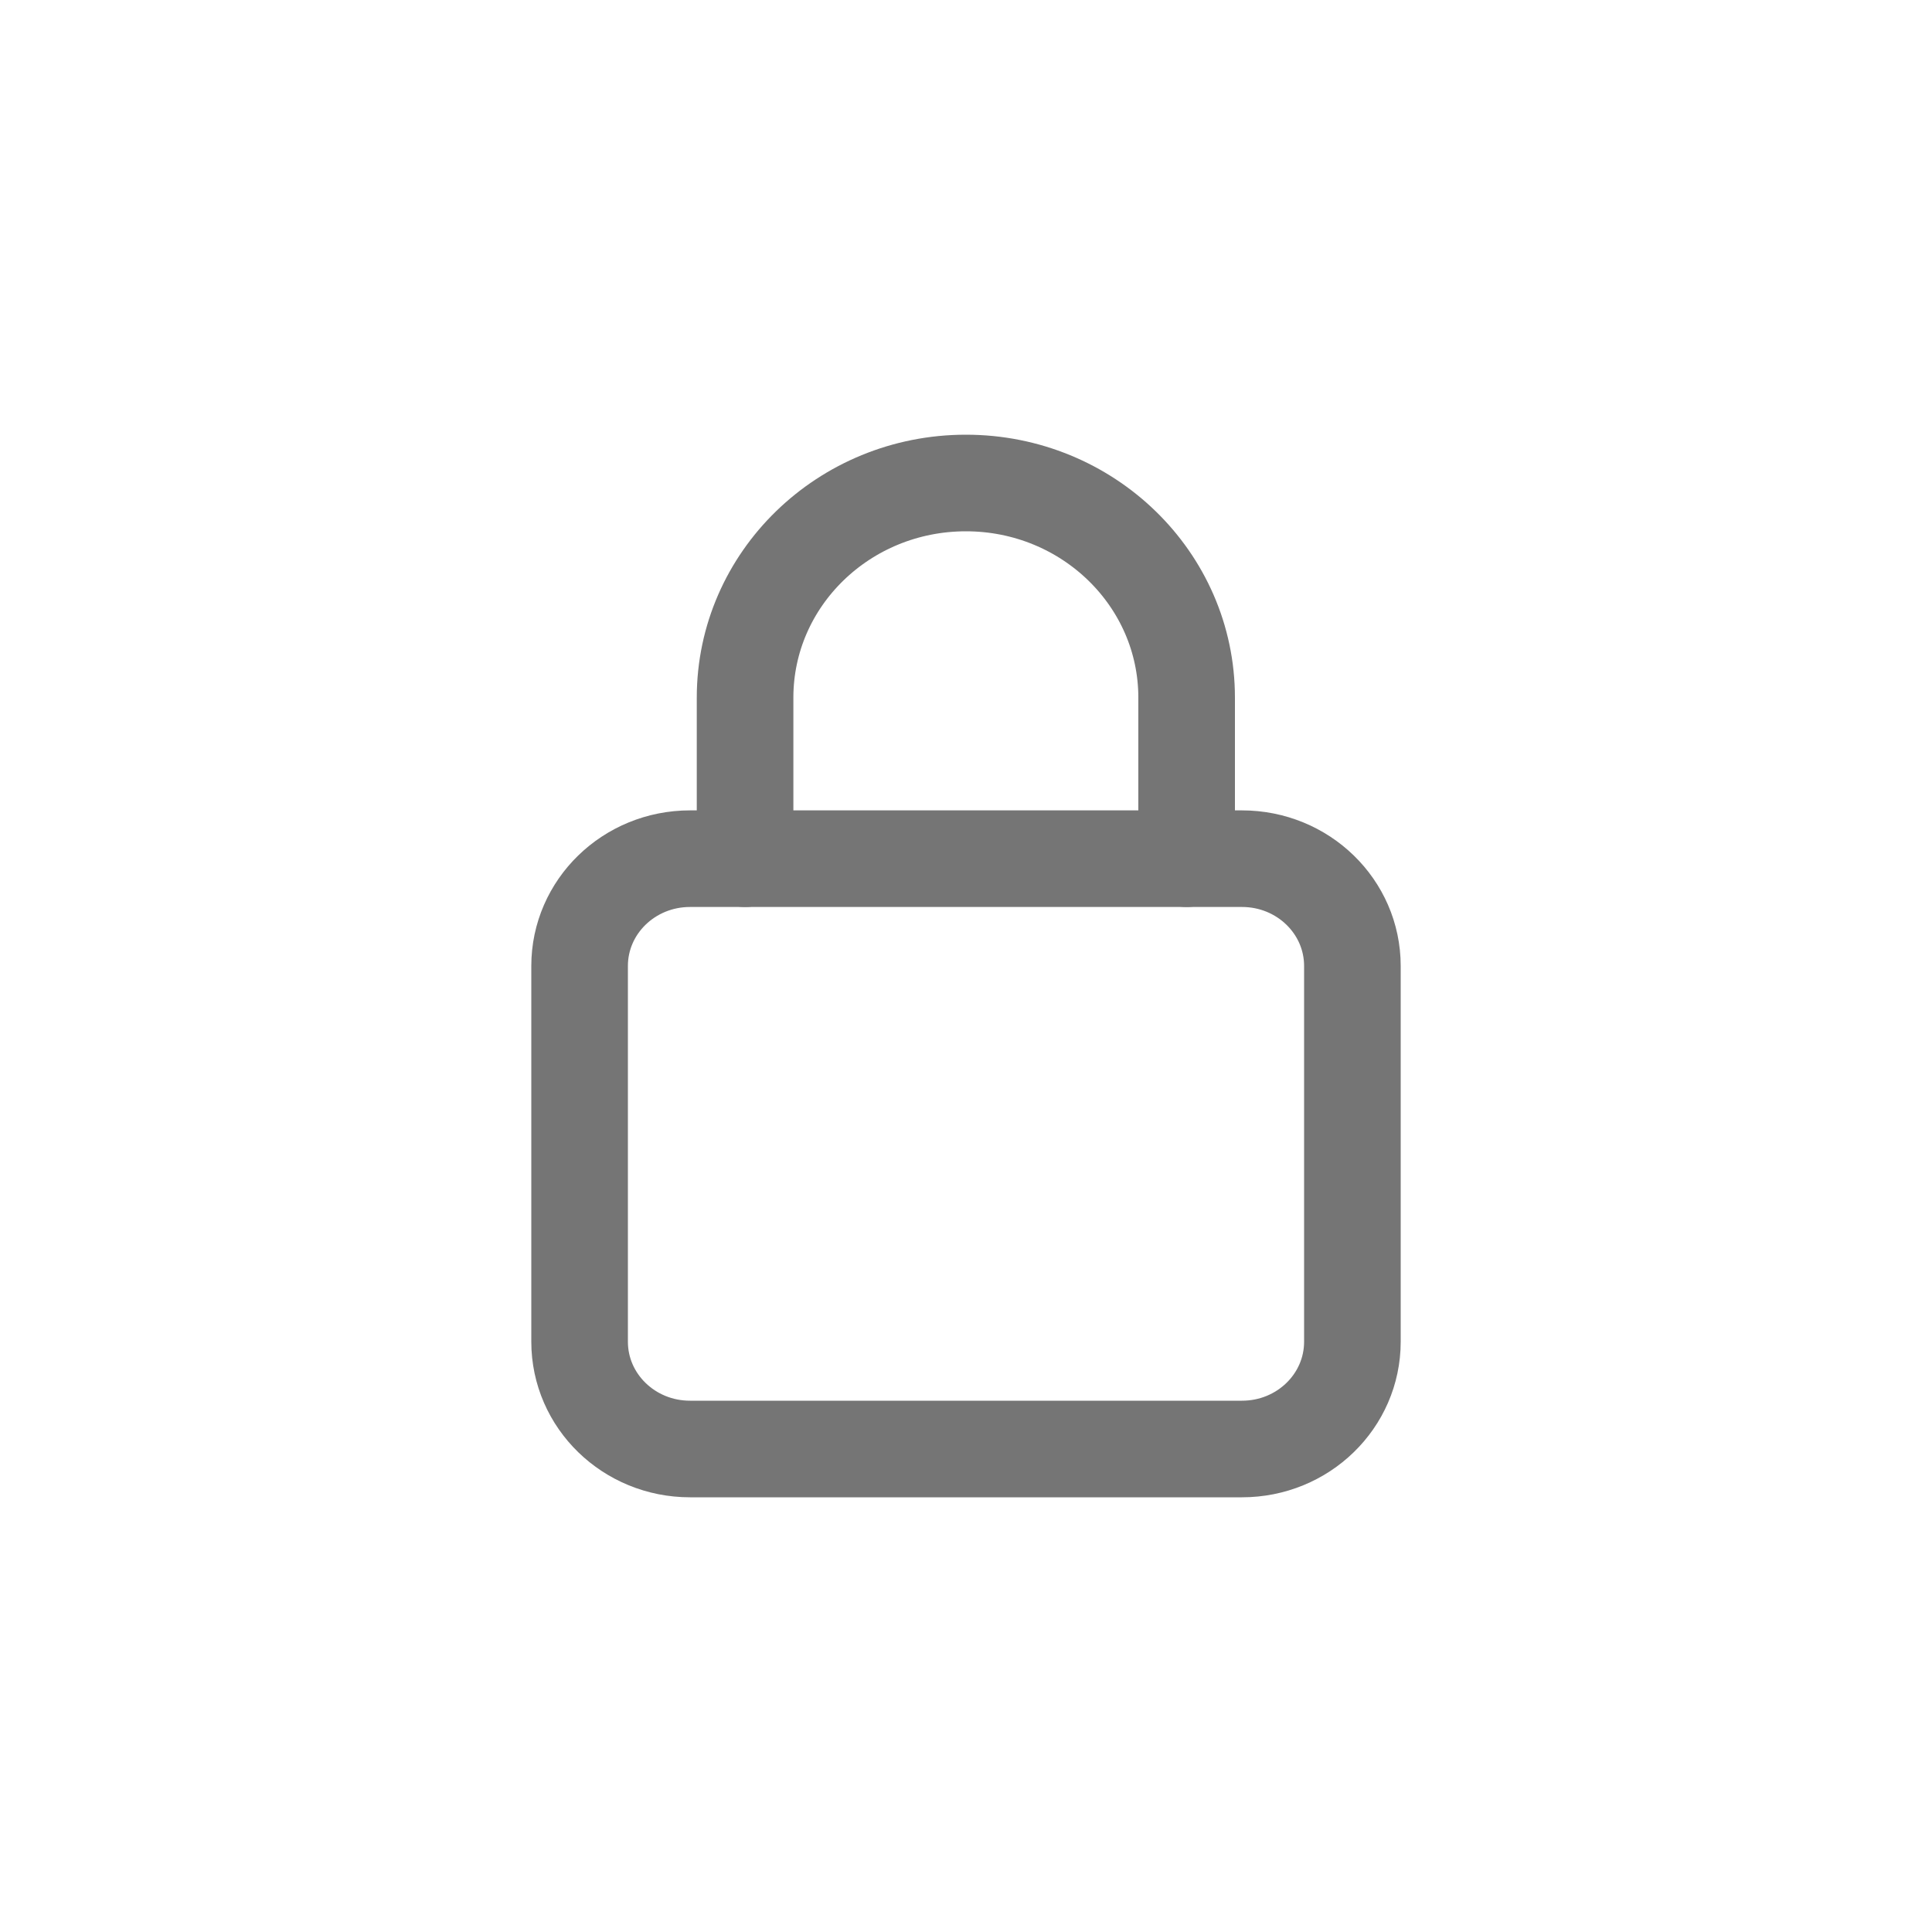 <svg width="1em" height="1em" viewBox="0 0 20 20" fill="none" xmlns="http://www.w3.org/2000/svg">
<path d="M7.713 8.889V7.222V7.222C7.713 5.995 8.736 5 9.999 5V5C11.261 5 12.284 5.995 12.284 7.222V7.222V8.889" stroke="#757575" stroke-linecap="round" stroke-linejoin="round"/>
<path fill-rule="evenodd" clip-rule="evenodd" d="M12.857 15H7.143C6.511 15 6 14.503 6 13.889V10C6 9.386 6.511 8.889 7.143 8.889H12.857C13.489 8.889 14 9.386 14 10V13.889C14 14.503 13.489 15 12.857 15Z" stroke="#757575" stroke-linecap="round" stroke-linejoin="round"/>
</svg>
